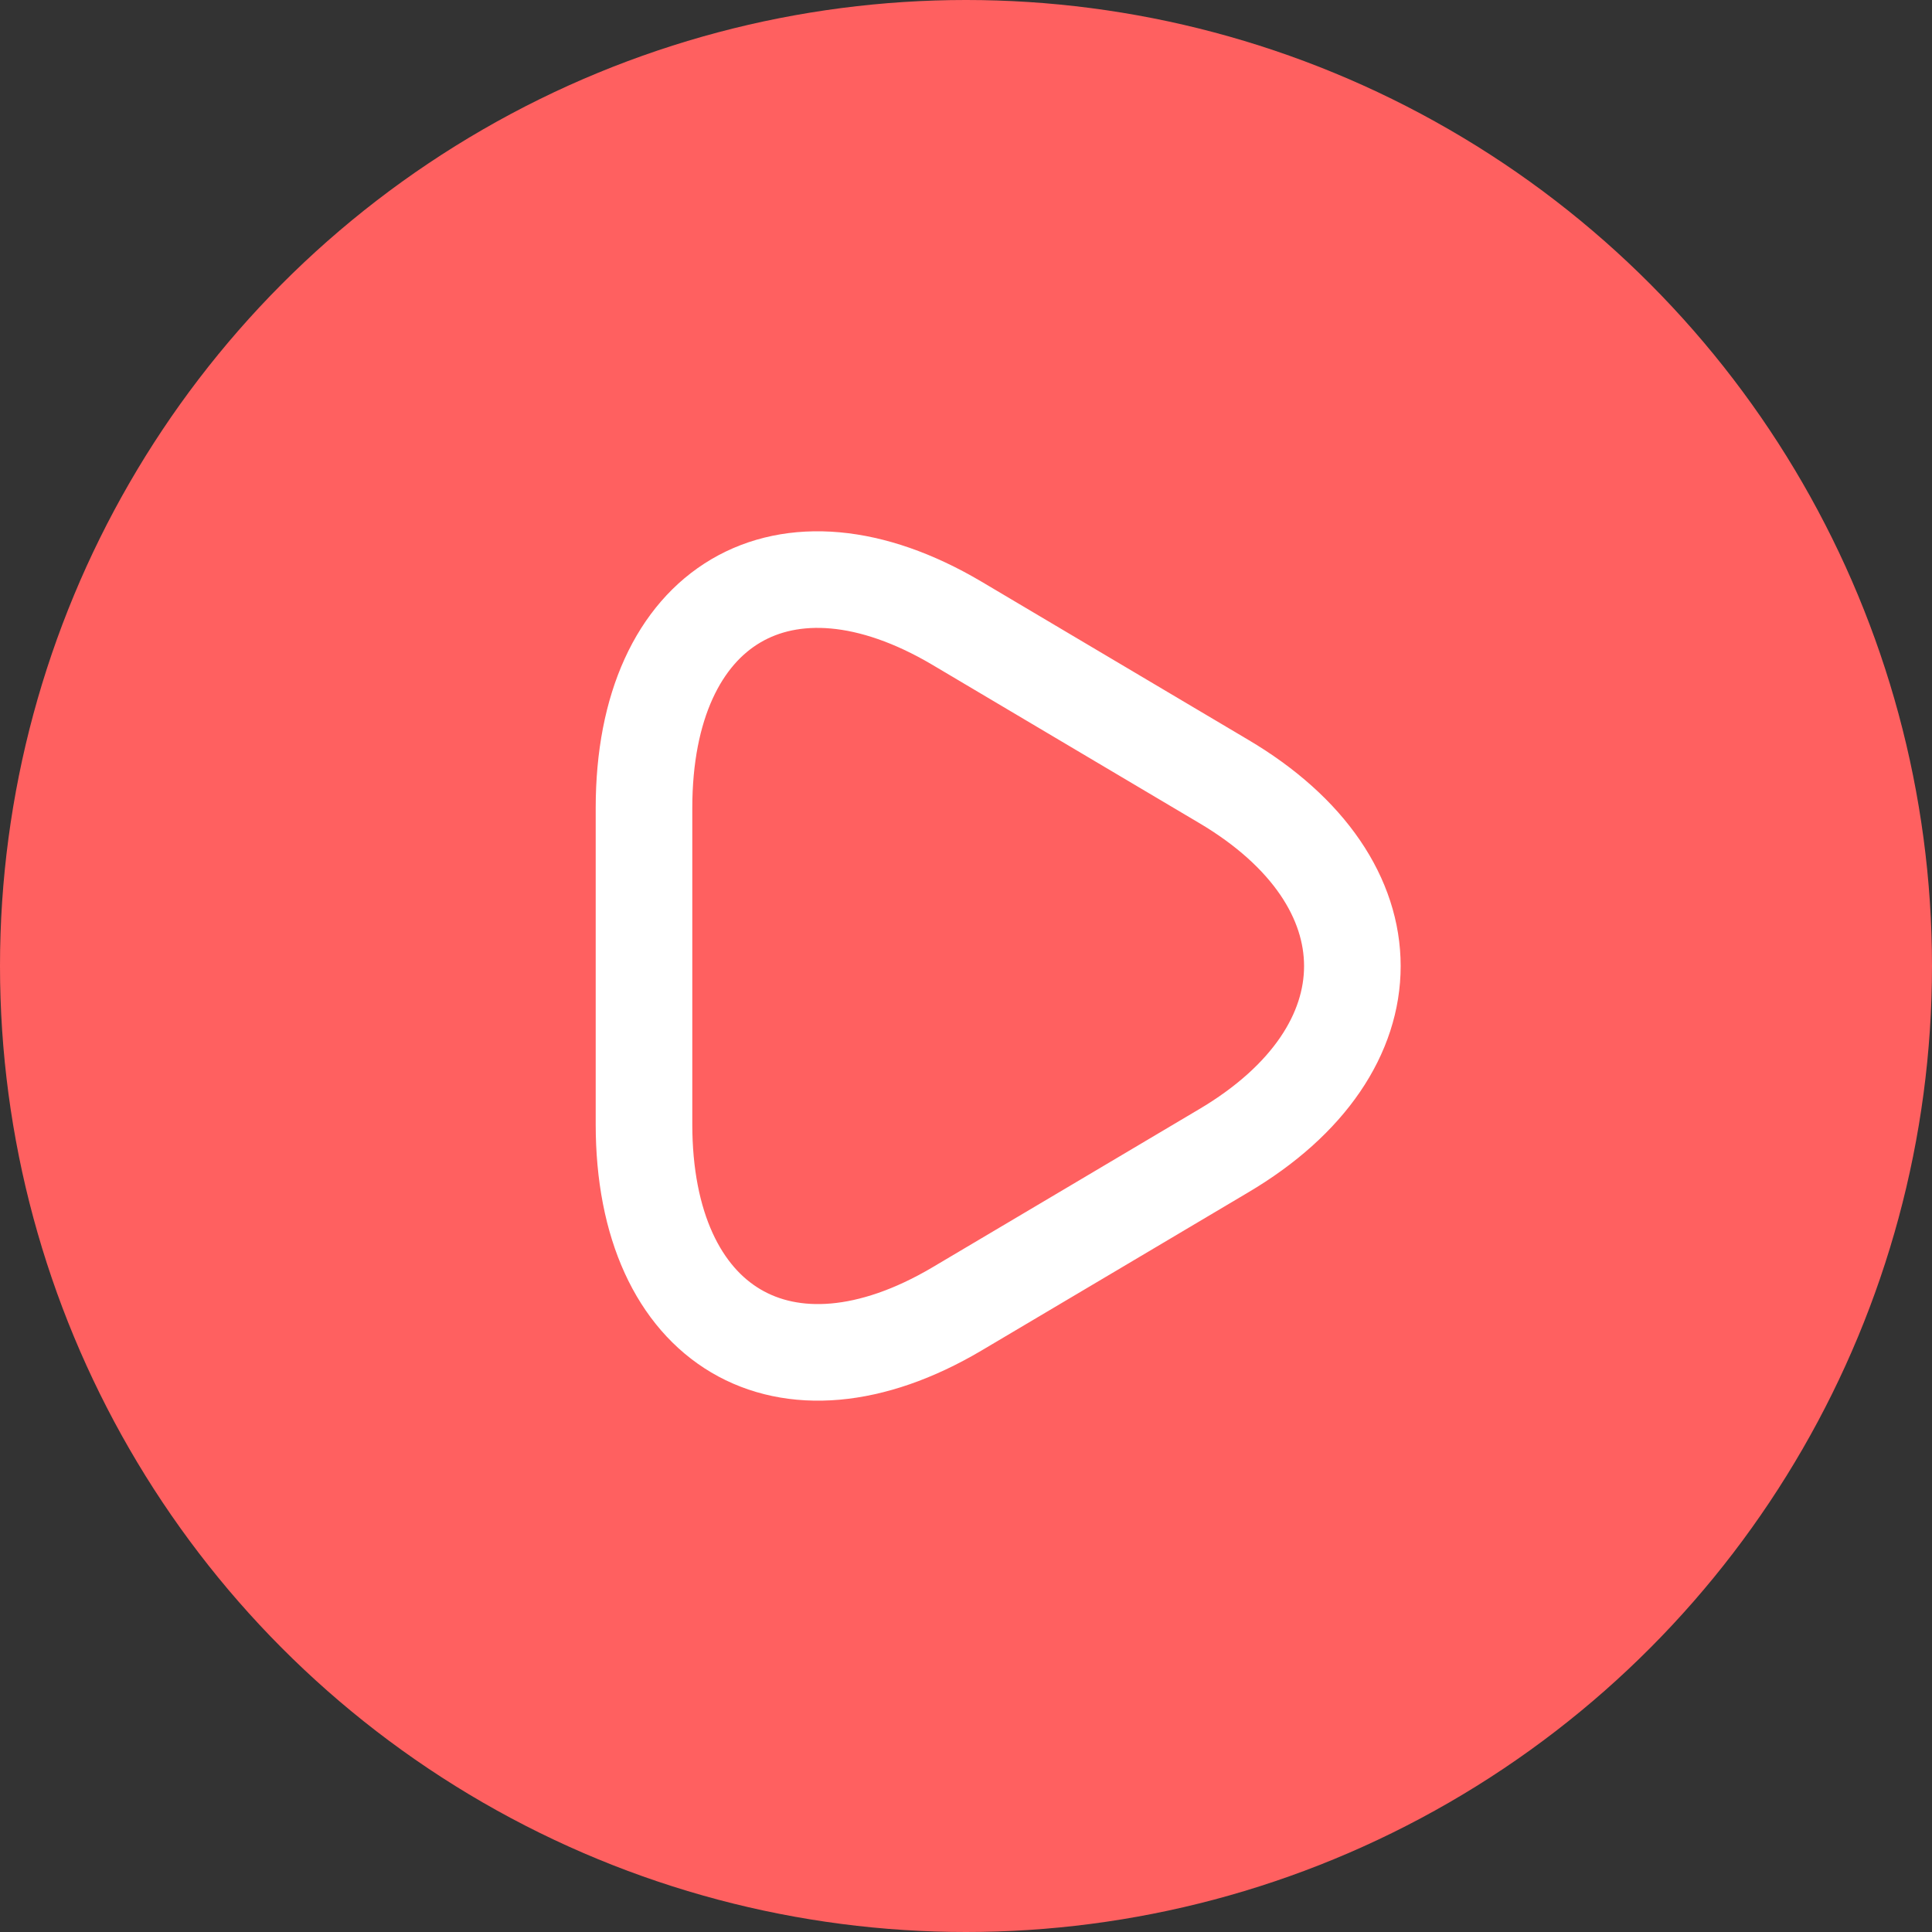 <svg width="30" height="30" viewBox="0 0 30 30" fill="none" xmlns="http://www.w3.org/2000/svg">
    <rect x="0" y="0" width="30" height="30" fill="#333333" stroke="none"/>
    <circle cx="15" cy="15" r="15" fill="#FF6060"/>
    <path d="M10 15.002v-2.456c0-3.17 2.185-4.448 4.855-2.871l2.071 1.228 2.071 1.228c2.67 1.576 2.67 4.165 0 5.741l-2.07 1.228-2.072 1.228c-2.67 1.576-4.855.282-4.855-2.87v-2.456z" stroke="#fff" stroke-width="1.5" stroke-miterlimit="10" stroke-linecap="round" stroke-linejoin="round"/>
</svg>
